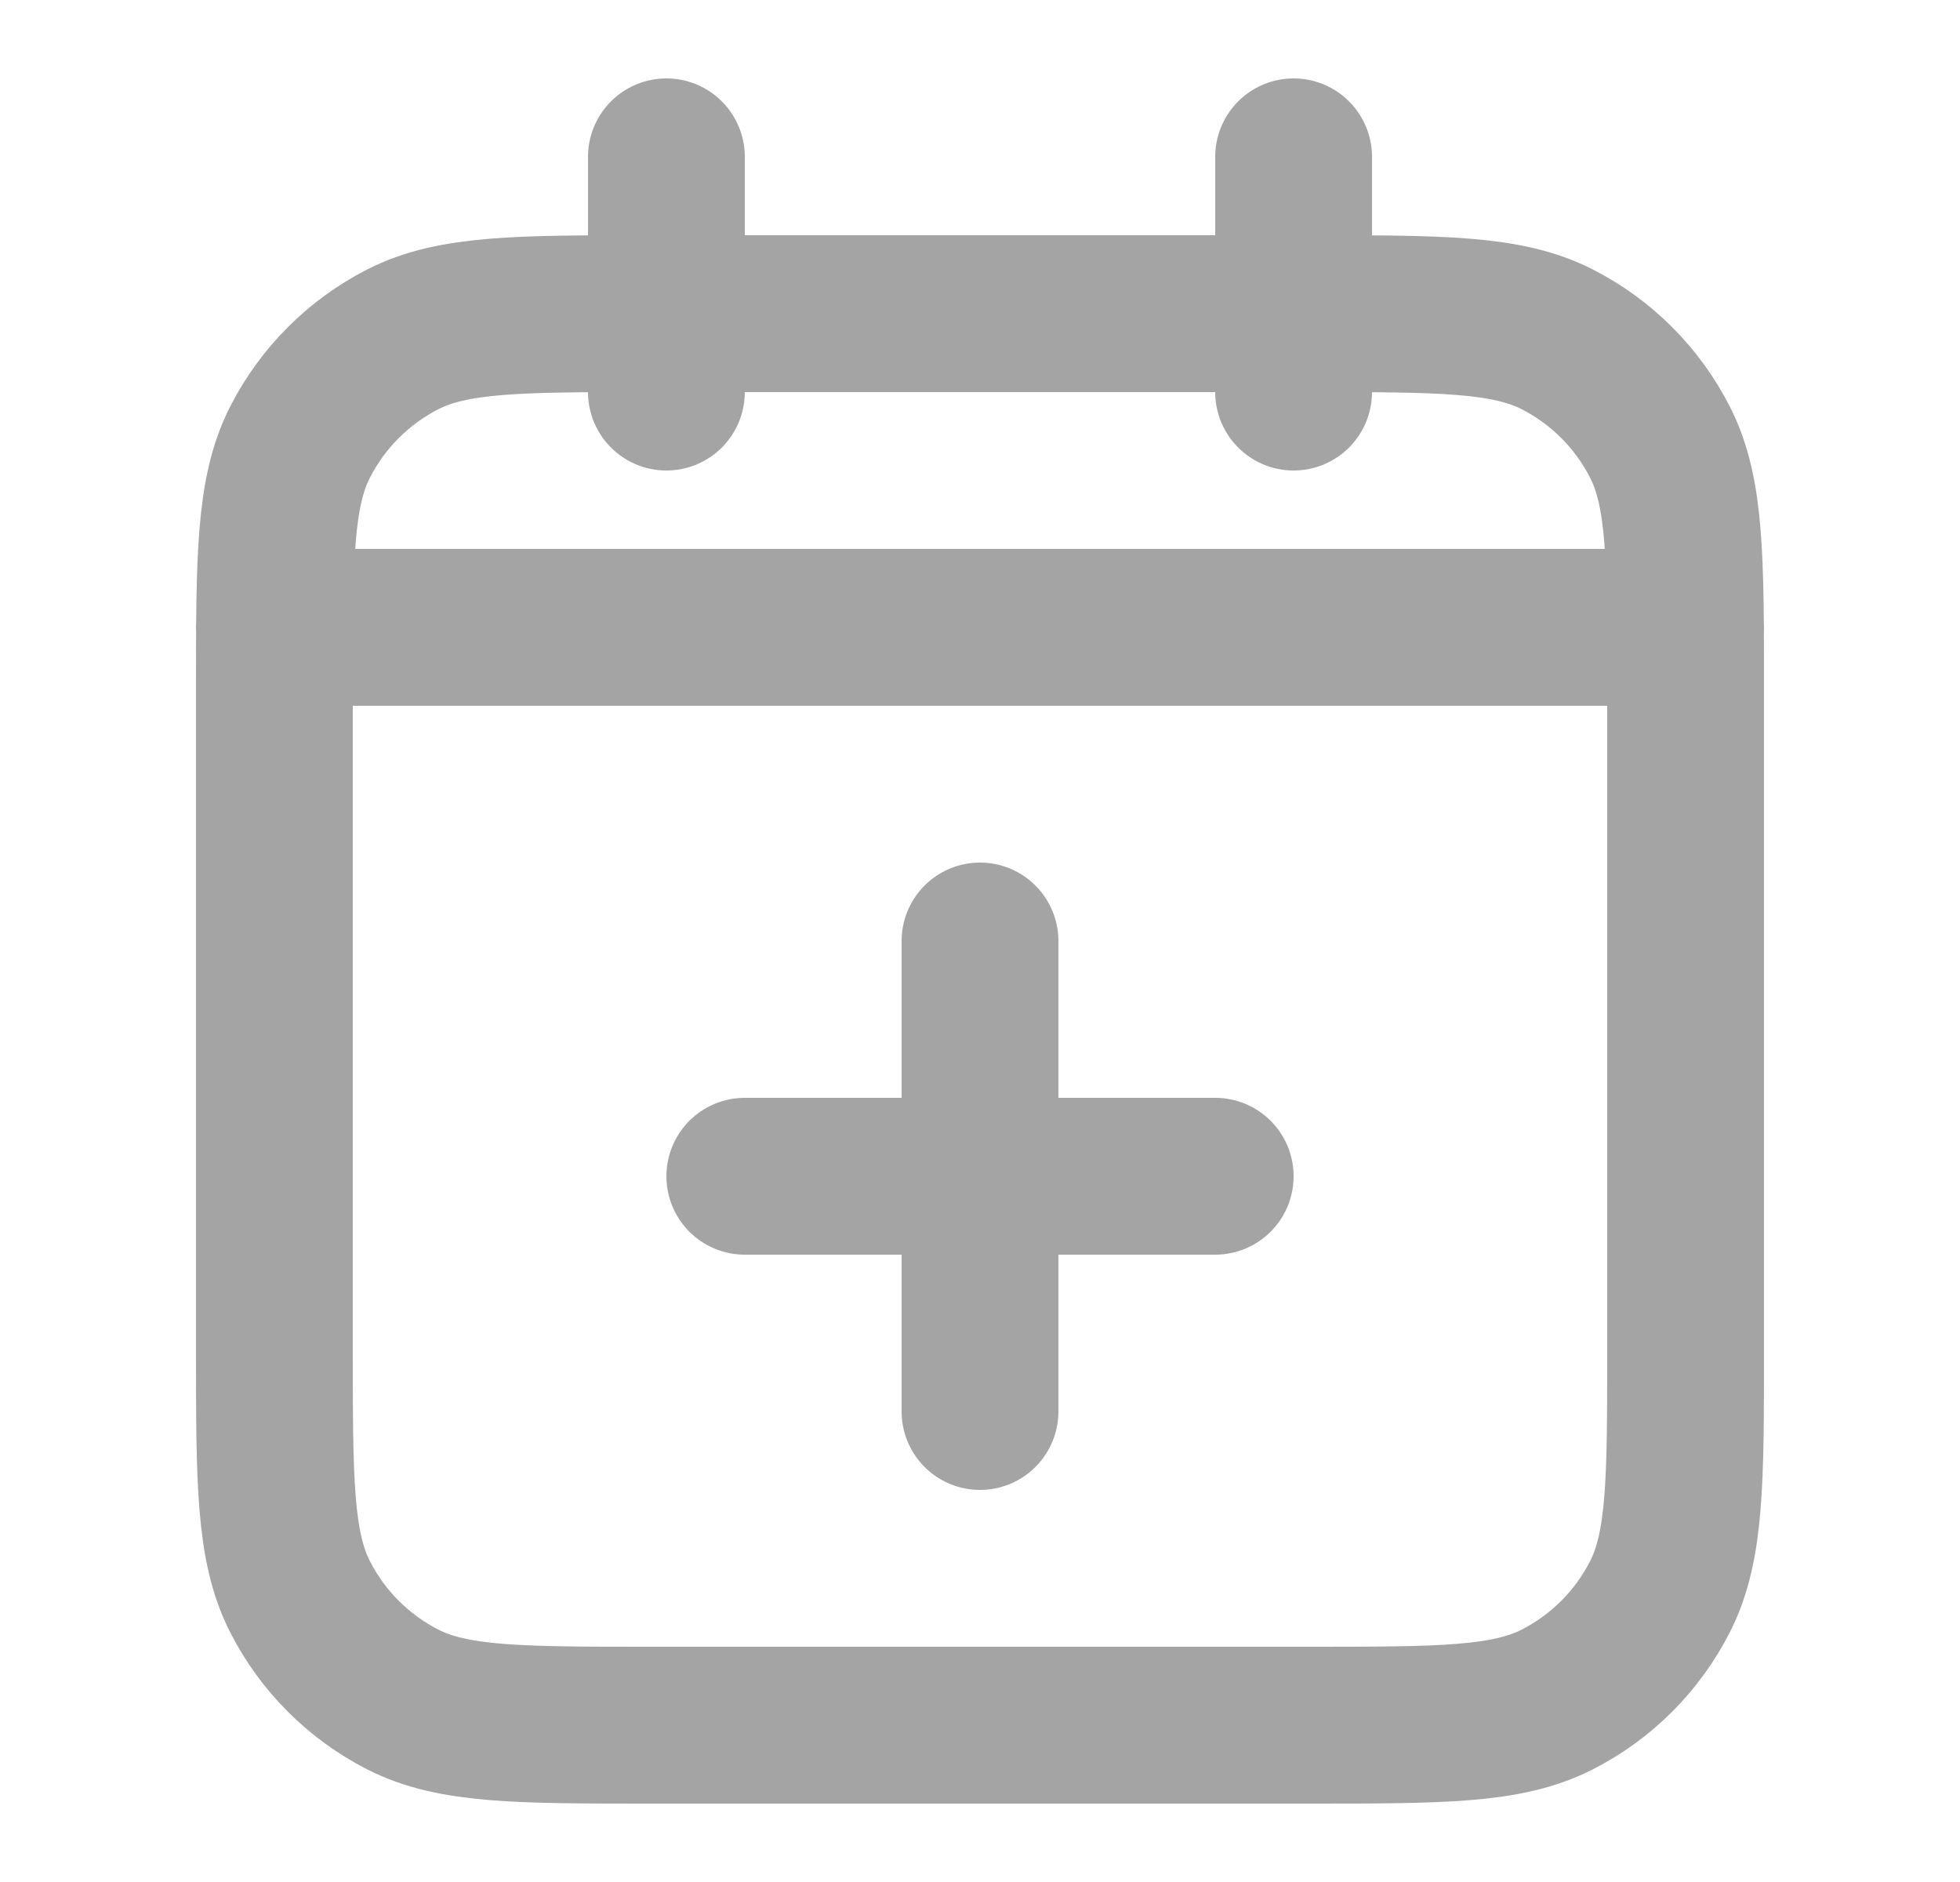 <svg width="25" height="24" viewBox="0 0 25 24" fill="none" xmlns="http://www.w3.org/2000/svg">
<path d="M21.5 8H3.5M16.5 2V5M8.5 2V5M12.5 18V12M9.5 15H15.5M8.3 22H16.7C18.38 22 19.22 22 19.862 21.673C20.427 21.385 20.885 20.927 21.173 20.362C21.5 19.72 21.5 18.88 21.5 17.2V8.8C21.5 7.12 21.5 6.28 21.173 5.638C20.885 5.074 20.427 4.615 19.862 4.327C19.22 4 18.38 4 16.7 4H8.3C6.62 4 5.78 4 5.138 4.327C4.574 4.615 4.115 5.074 3.827 5.638C3.5 6.28 3.5 7.12 3.5 8.8V17.2C3.5 18.88 3.5 19.72 3.827 20.362C4.115 20.927 4.574 21.385 5.138 21.673C5.78 22 6.62 22 8.3 22Z" stroke="#A4A4A4" stroke-width="2" stroke-linecap="round" stroke-linejoin="round"/>
</svg>
